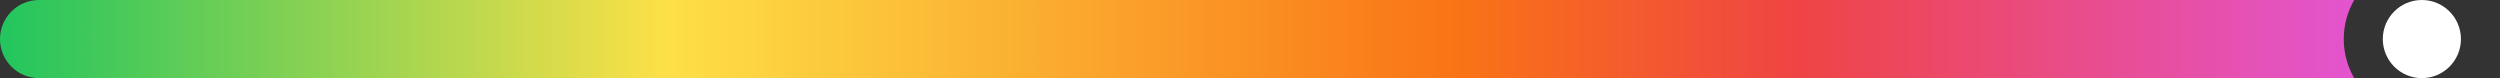 <svg fill="none" height="4" viewBox="0 0 128 4" width="128" xmlns="http://www.w3.org/2000/svg">
    <rect x="0" y="0" width="128" height="4" fill="#333333" stroke="none"/>
    <path clip-rule="evenodd"
          d="M120.535 4C120.195 3.412 120 2.729 120 2C120 1.271 120.195 0.588 120.535 0H2C0.895 0 0 0.895 0 2C0 3.105 0.895 4 2 4H120.535Z"
          fill="url(#paint0_linear_9_97)" fill-rule="evenodd"/>
    <circle cx="124" cy="2" fill="white" r="2"/>
    <defs>
        <linearGradient gradientUnits="userSpaceOnUse" id="paint0_linear_9_97" x1="1.86018e-06" x2="128" y1="2" y2="2">
            <stop offset="0" stop-color="#22C55E"/>
            <stop offset="0.266" stop-color="#FDE047"/>
            <stop offset="0.585" stop-color="#F97316"/>
            <stop offset="0.718" stop-color="#EF4444"/>
            <stop offset="1" stop-color="#E059F4"/>
        </linearGradient>
    </defs>
</svg>
